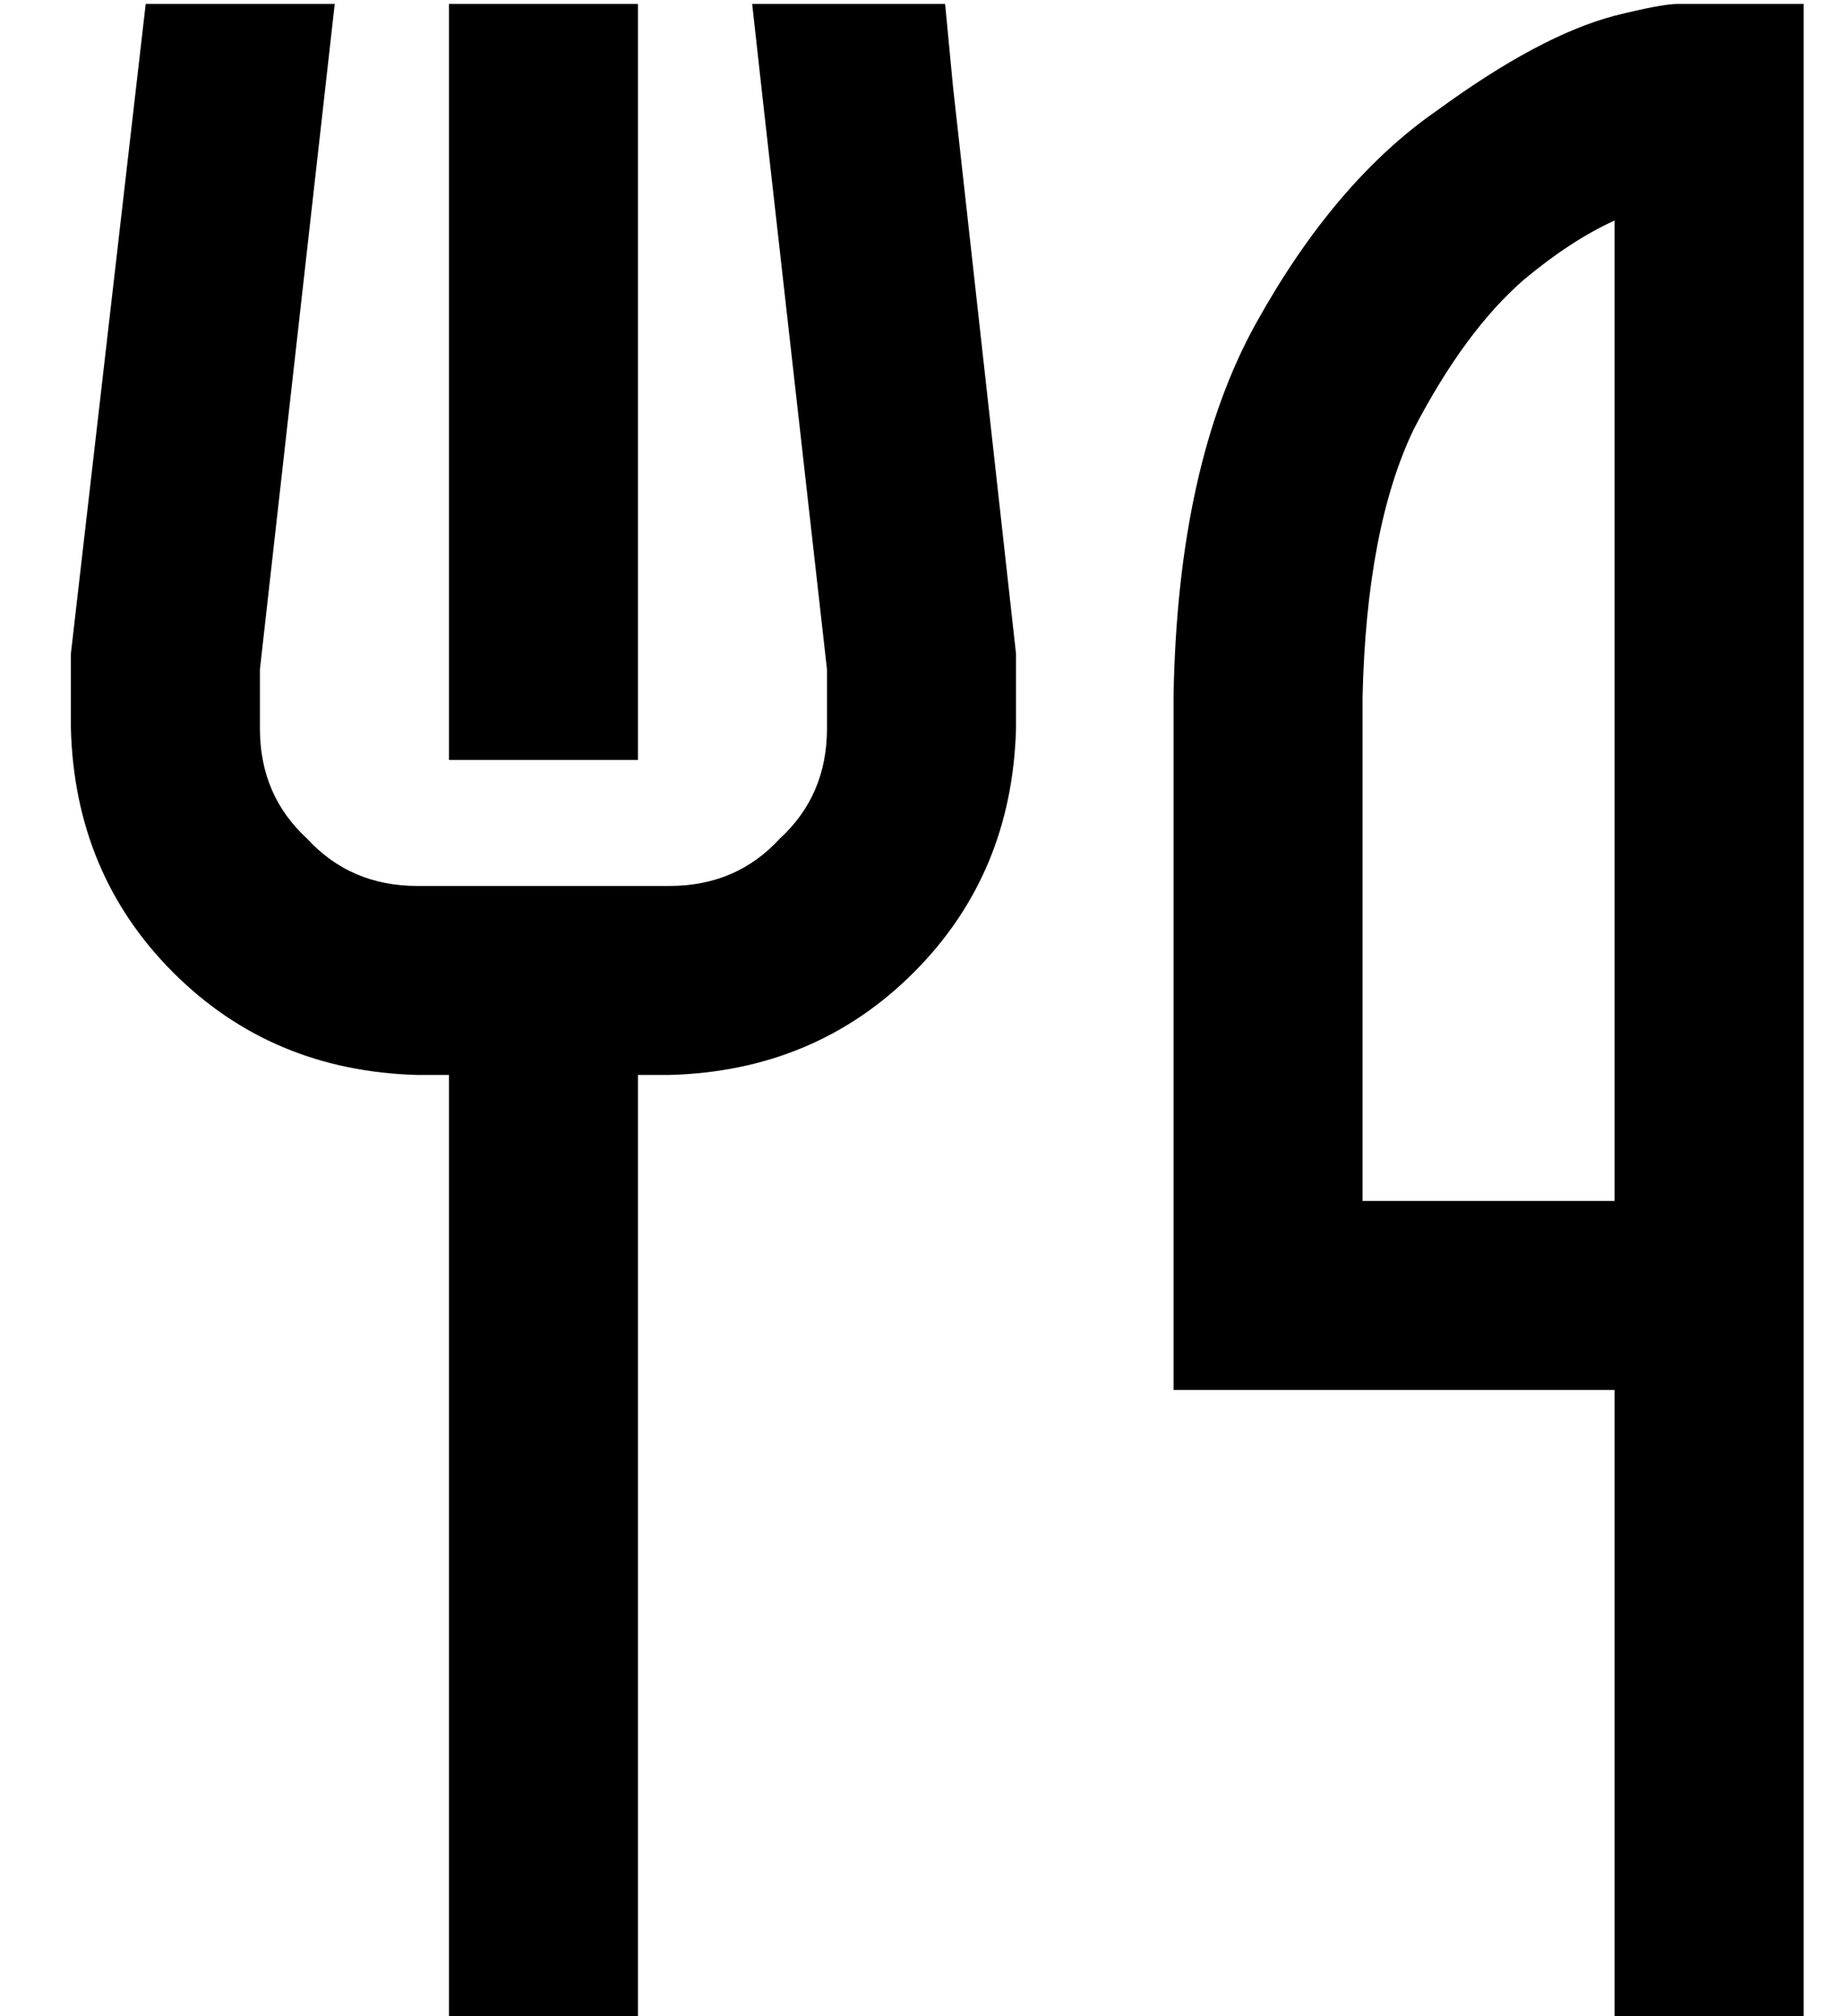 <?xml version="1.0" standalone="no"?>
<!DOCTYPE svg PUBLIC "-//W3C//DTD SVG 1.1//EN" "http://www.w3.org/Graphics/SVG/1.1/DTD/svg11.dtd" >
<svg xmlns="http://www.w3.org/2000/svg" xmlns:xlink="http://www.w3.org/1999/xlink" version="1.1" viewBox="-10 -40 468 512">
   <path fill="currentColor"
d="M8 126l19 -165l-19 165l19 -165h48v0l-19 169v0v15v0q0 17 12 28q11 12 28 12h8h56q17 0 28 -12q12 -11 12 -28v-15v0l-16 -142v0l-3 -27v0h49v0l2 21v0l16 144v0v2v0v1v0v16v0q-1 37 -26 62t-62 26h-8v0v216v0v24v0h-48v0v-24v0v-216v0h-8v0q-37 -1 -62 -26t-26 -62v-16
v0v-1v0v-2v0zM104 -15v-24v24v-24h48v0v24v0v144v0v24v0h-48v0v-24v0v-144v0zM336 137v128v-128v128h64v0v-56v0v-24v0v-169v0q-11 5 -23 15q-15 13 -28 38q-12 25 -13 68v0zM400 313h-64h64h-112v-48v0v-128v0q1 -59 21 -95t46 -54q26 -19 45 -24q12 -3 16 -3h32v0v48v0
v176v0v24v0v56v0v48v0v136v0v24v0h-48v0v-24v0v-136v0z" />
</svg>
